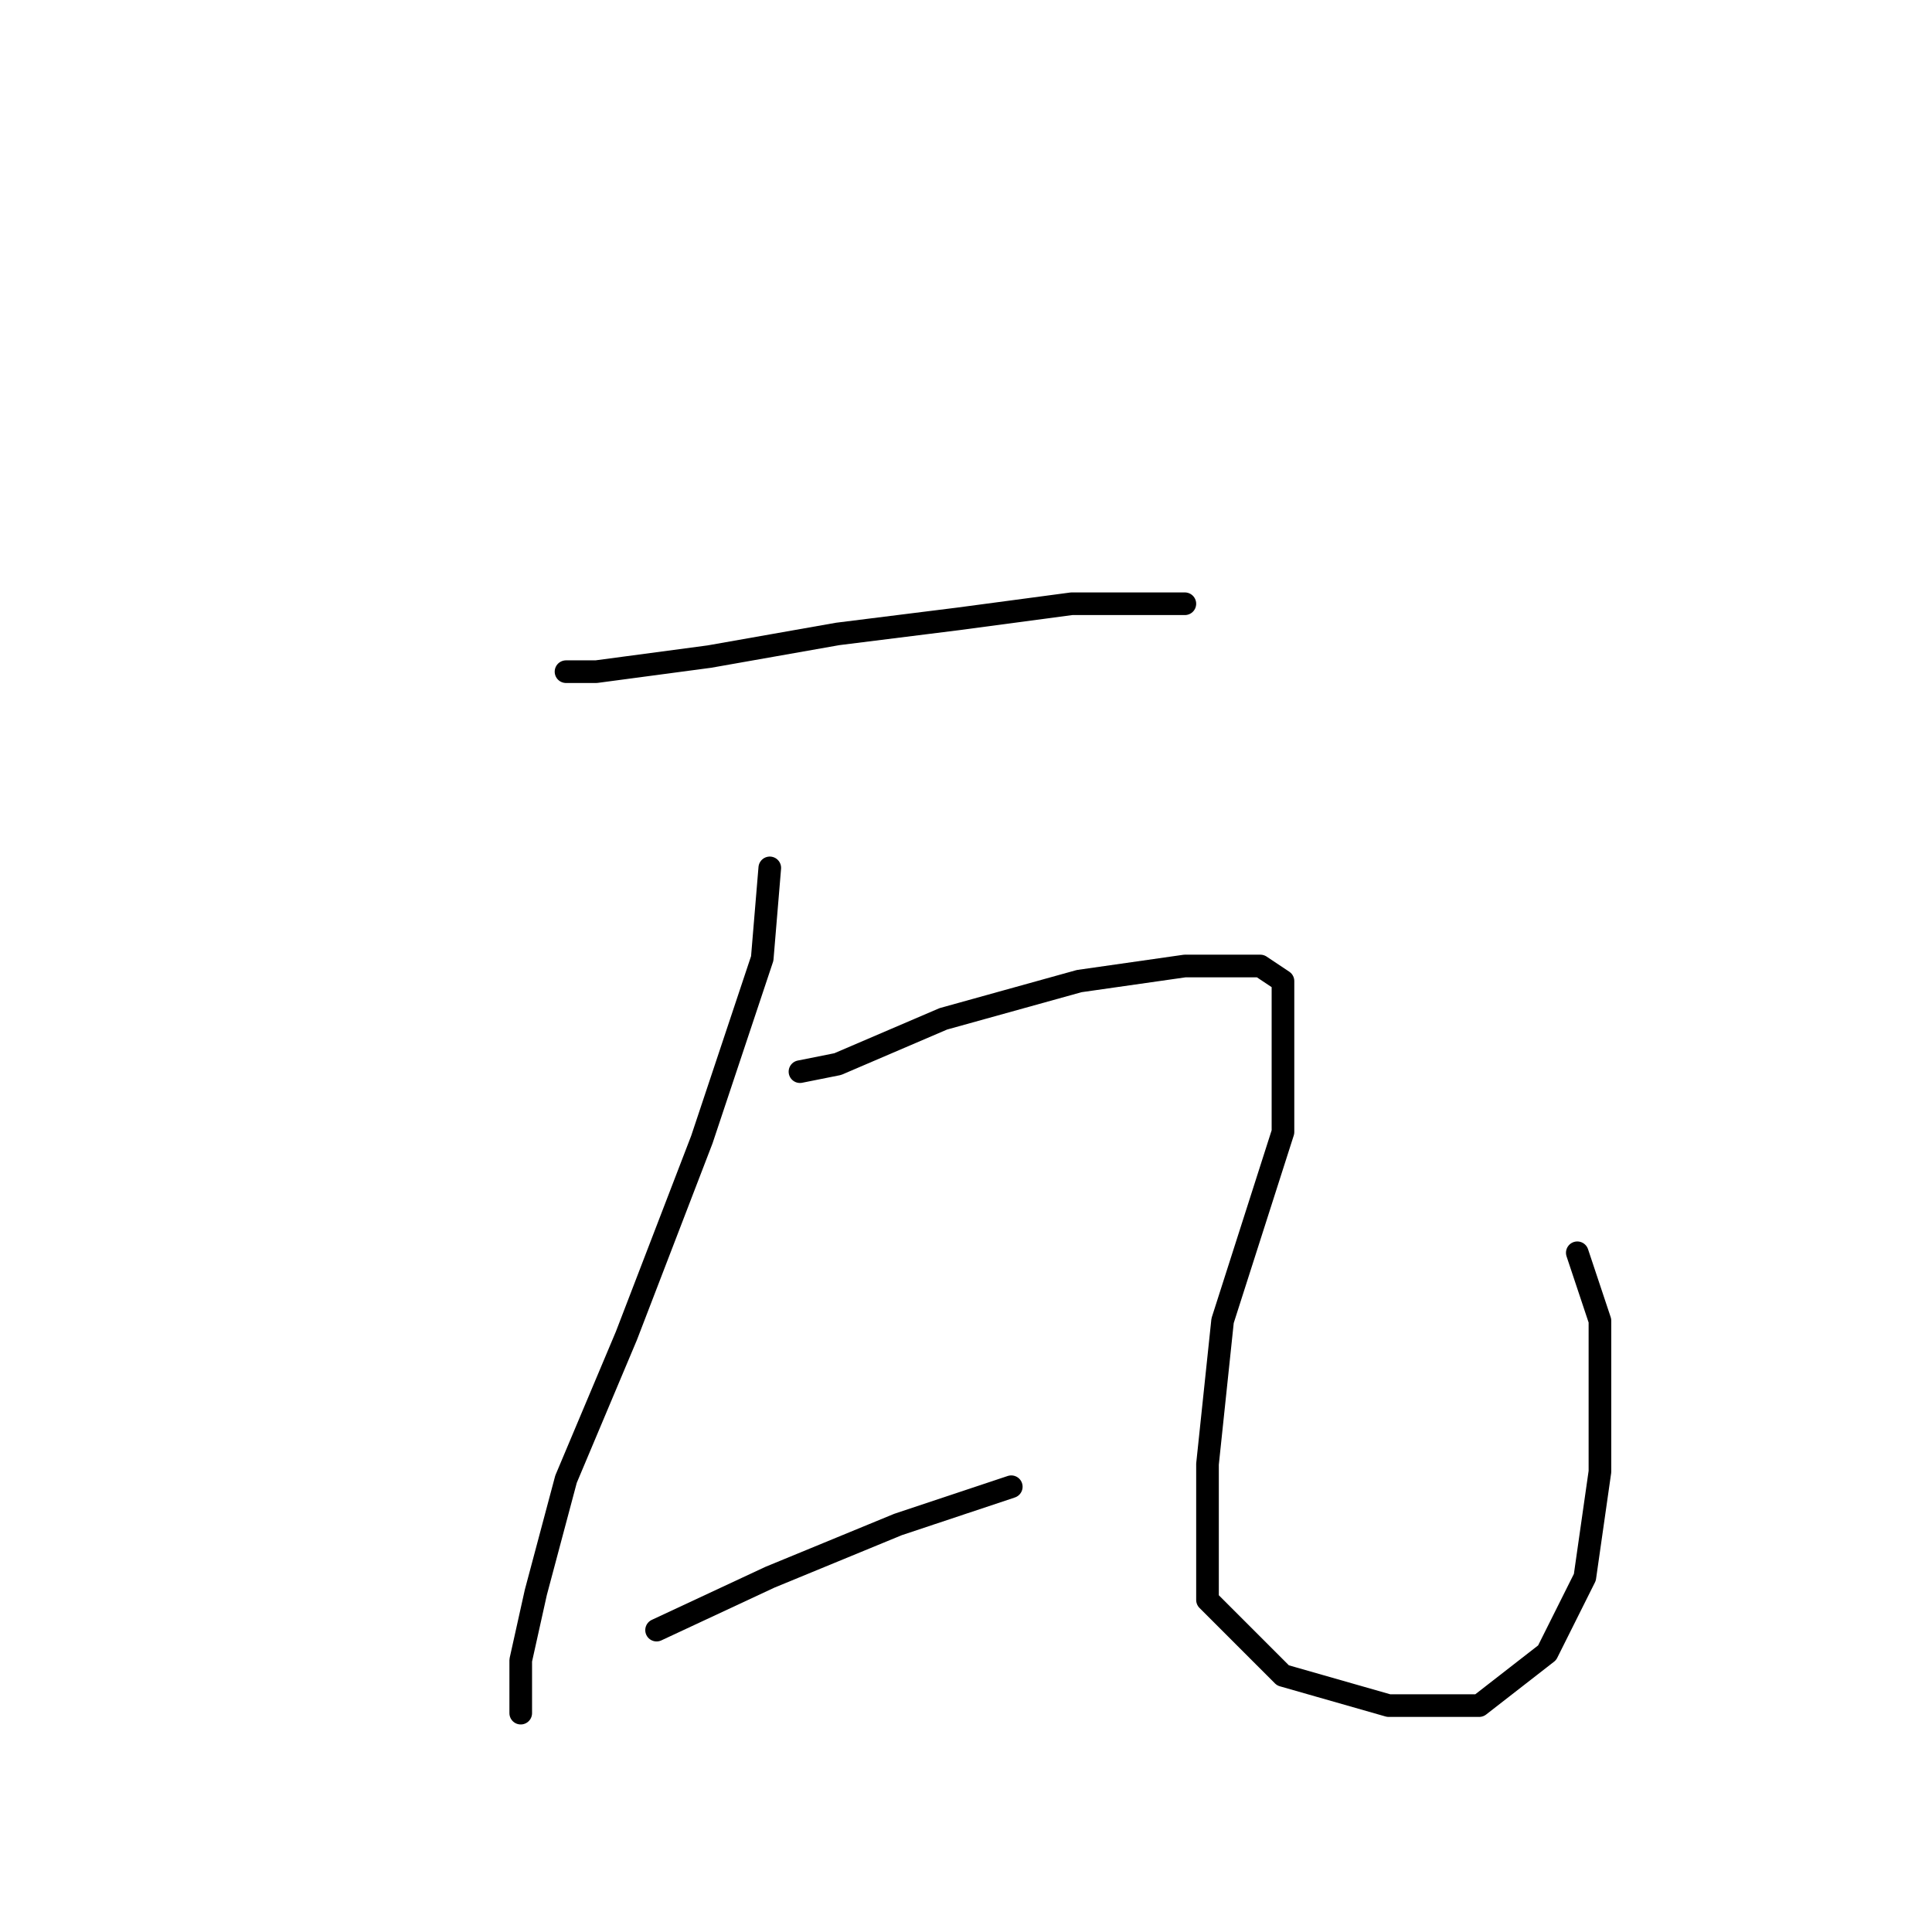 <?xml version="1.0" standalone="no"?>
    <svg width="256" height="256" xmlns="http://www.w3.org/2000/svg" version="1.1">
    <polyline stroke="black" stroke-width="3" stroke-linecap="round" fill="transparent" stroke-linejoin="round" points="75 89 79 89 94 87 111 84 127 82 142 80 153 80 157 80 157 80 " />
        <polyline stroke="black" stroke-width="3" stroke-linecap="round" fill="transparent" stroke-linejoin="round" points="102 115 101 127 93 151 83 177 75 196 71 211 69 220 69 226 69 227 69 227 " />
        <polyline stroke="black" stroke-width="3" stroke-linecap="round" fill="transparent" stroke-linejoin="round" points="87 216 102 209 119 202 134 197 134 197 " />
        <polyline stroke="black" stroke-width="3" stroke-linecap="round" fill="transparent" stroke-linejoin="round" points="106 142 111 141 125 135 143 130 157 128 167 128 170 130 170 150 162 175 160 194 160 212 170 222 184 226 196 226 205 219 210 209 212 195 212 175 209 166 209 166 " />
        </svg>